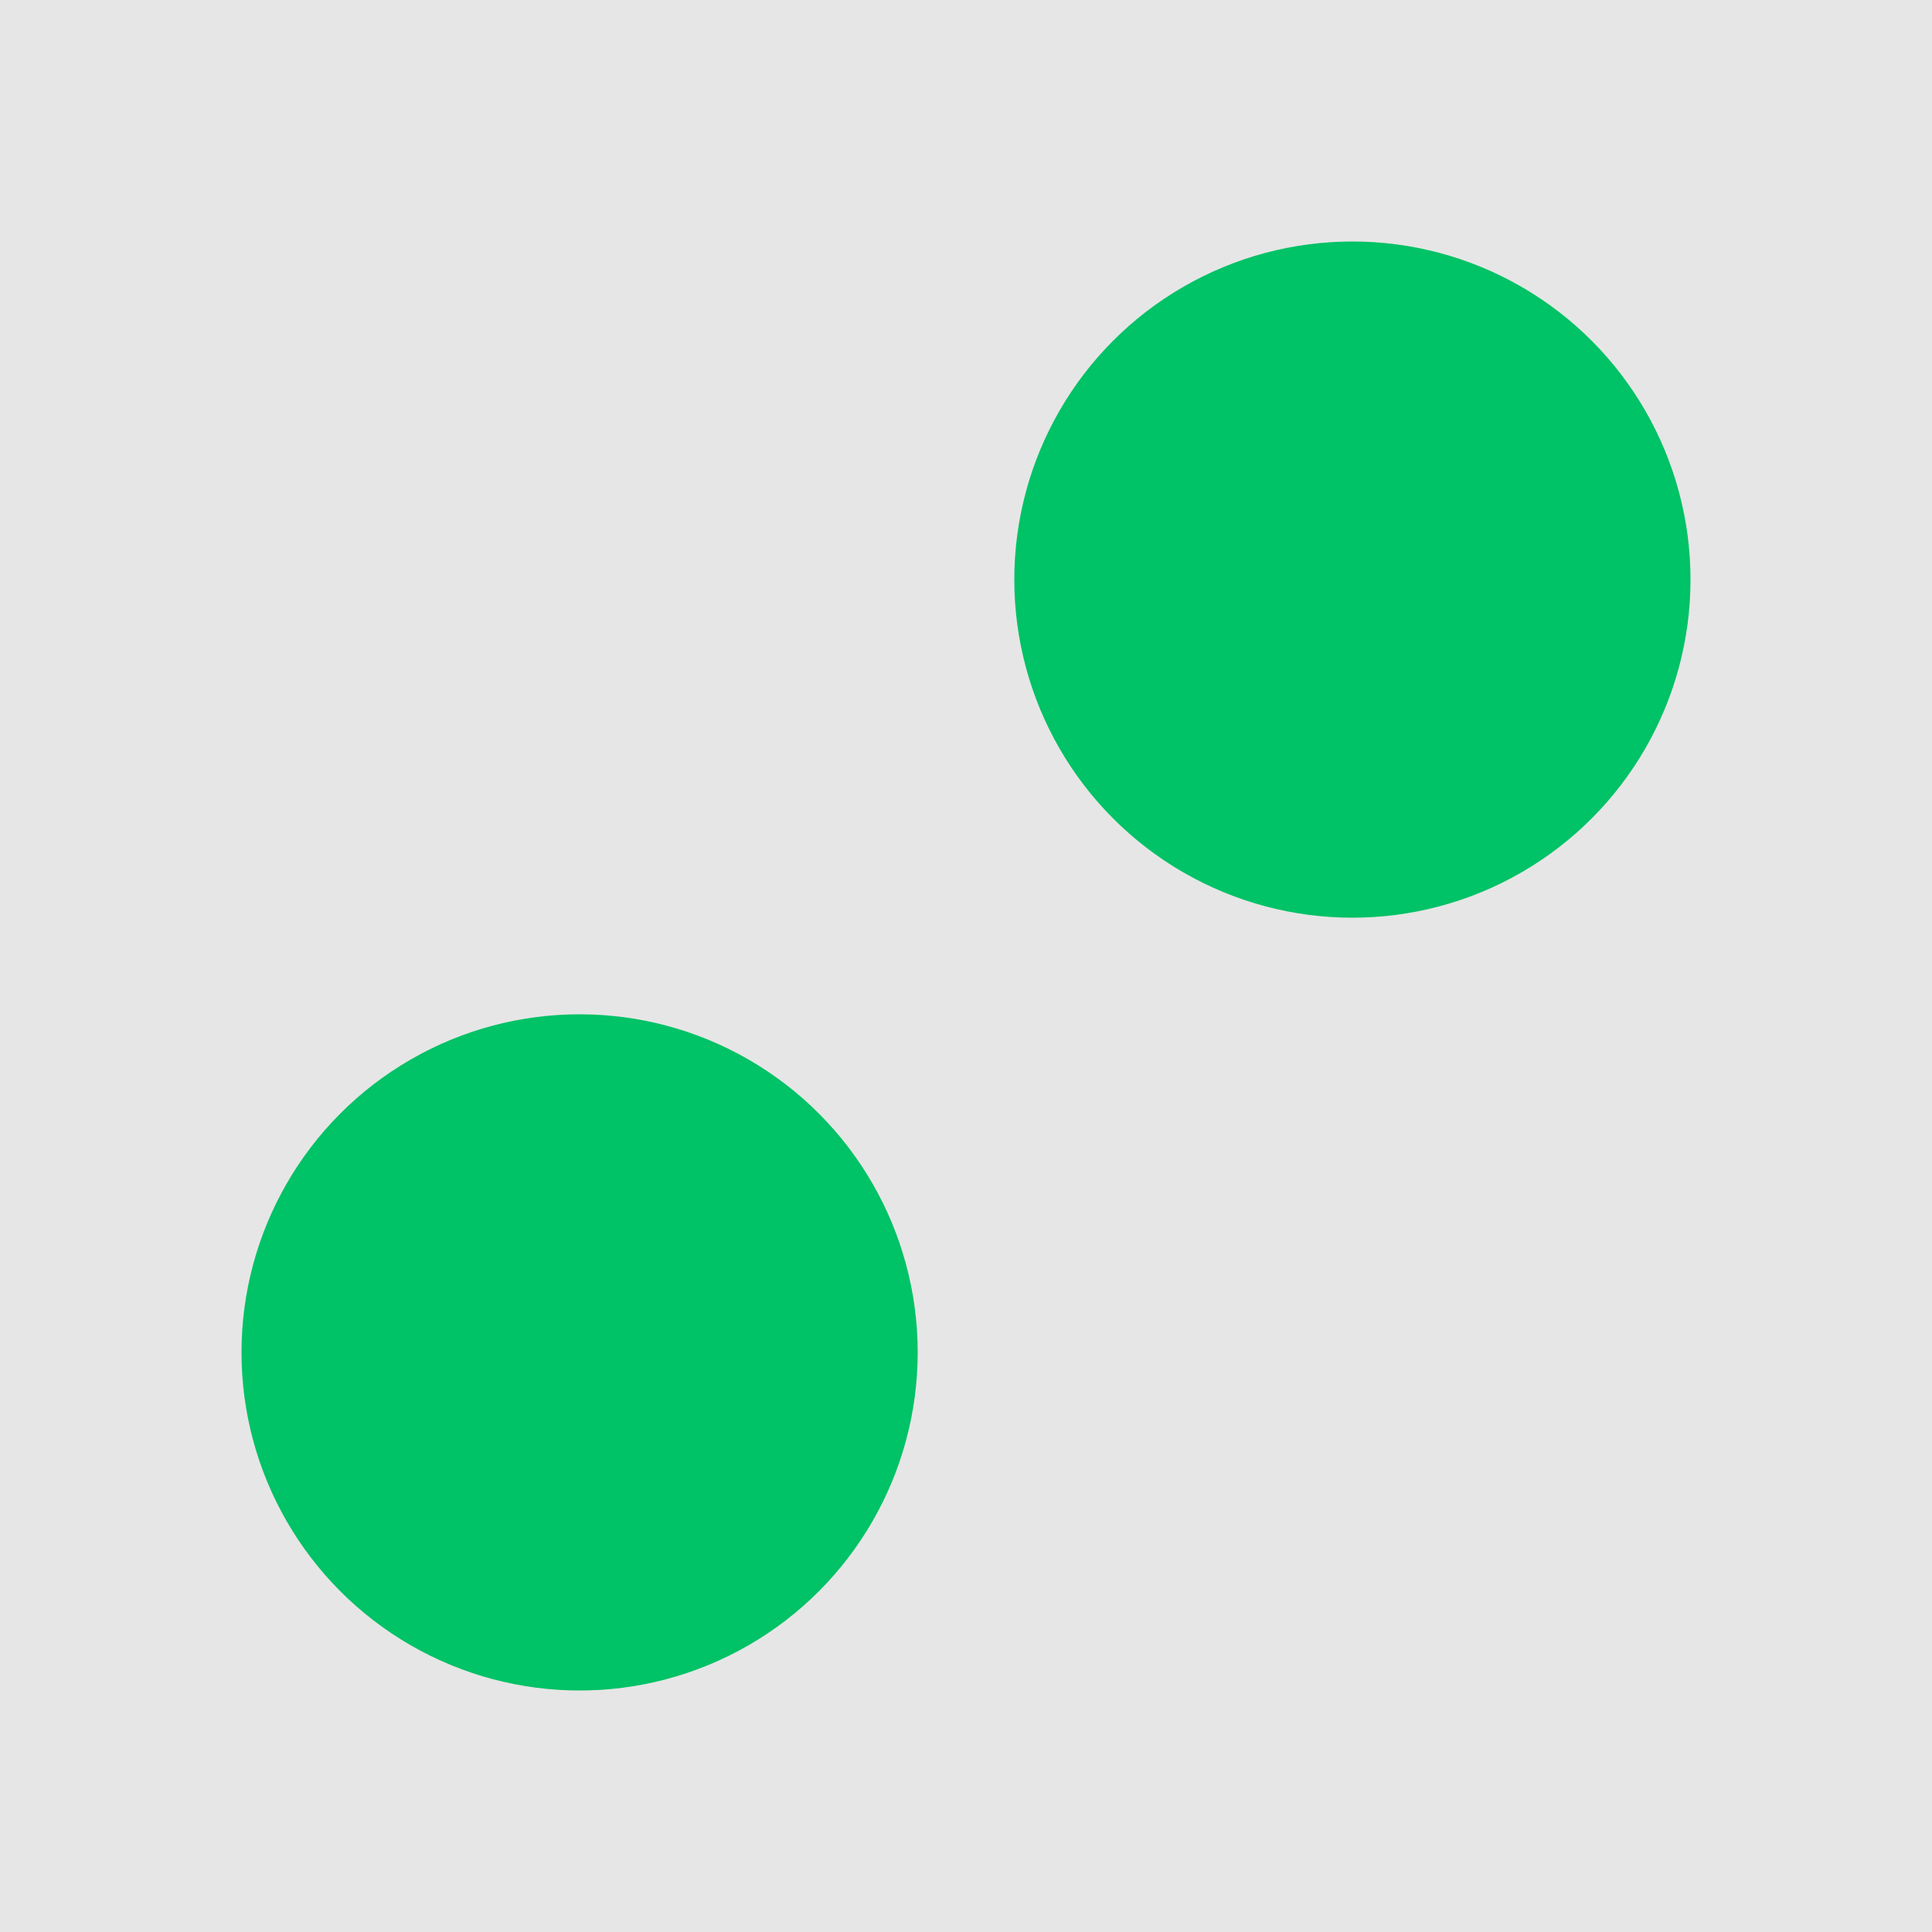 <svg xmlns="http://www.w3.org/2000/svg" viewBox="0 0 100 100"><defs><style>.cls-1{fill:#e6e6e6;}.cls-2{fill:#00c266;}</style></defs><title>stimuli</title><g id="固定背景"><rect class="cls-1" width="100" height="100"/></g><g id="レイヤー_2" data-name="レイヤー 2"><circle class="cls-2" cx="30" cy="70" r="17.5"/><circle class="cls-2" cx="70" cy="30" r="17.5"/></g></svg>